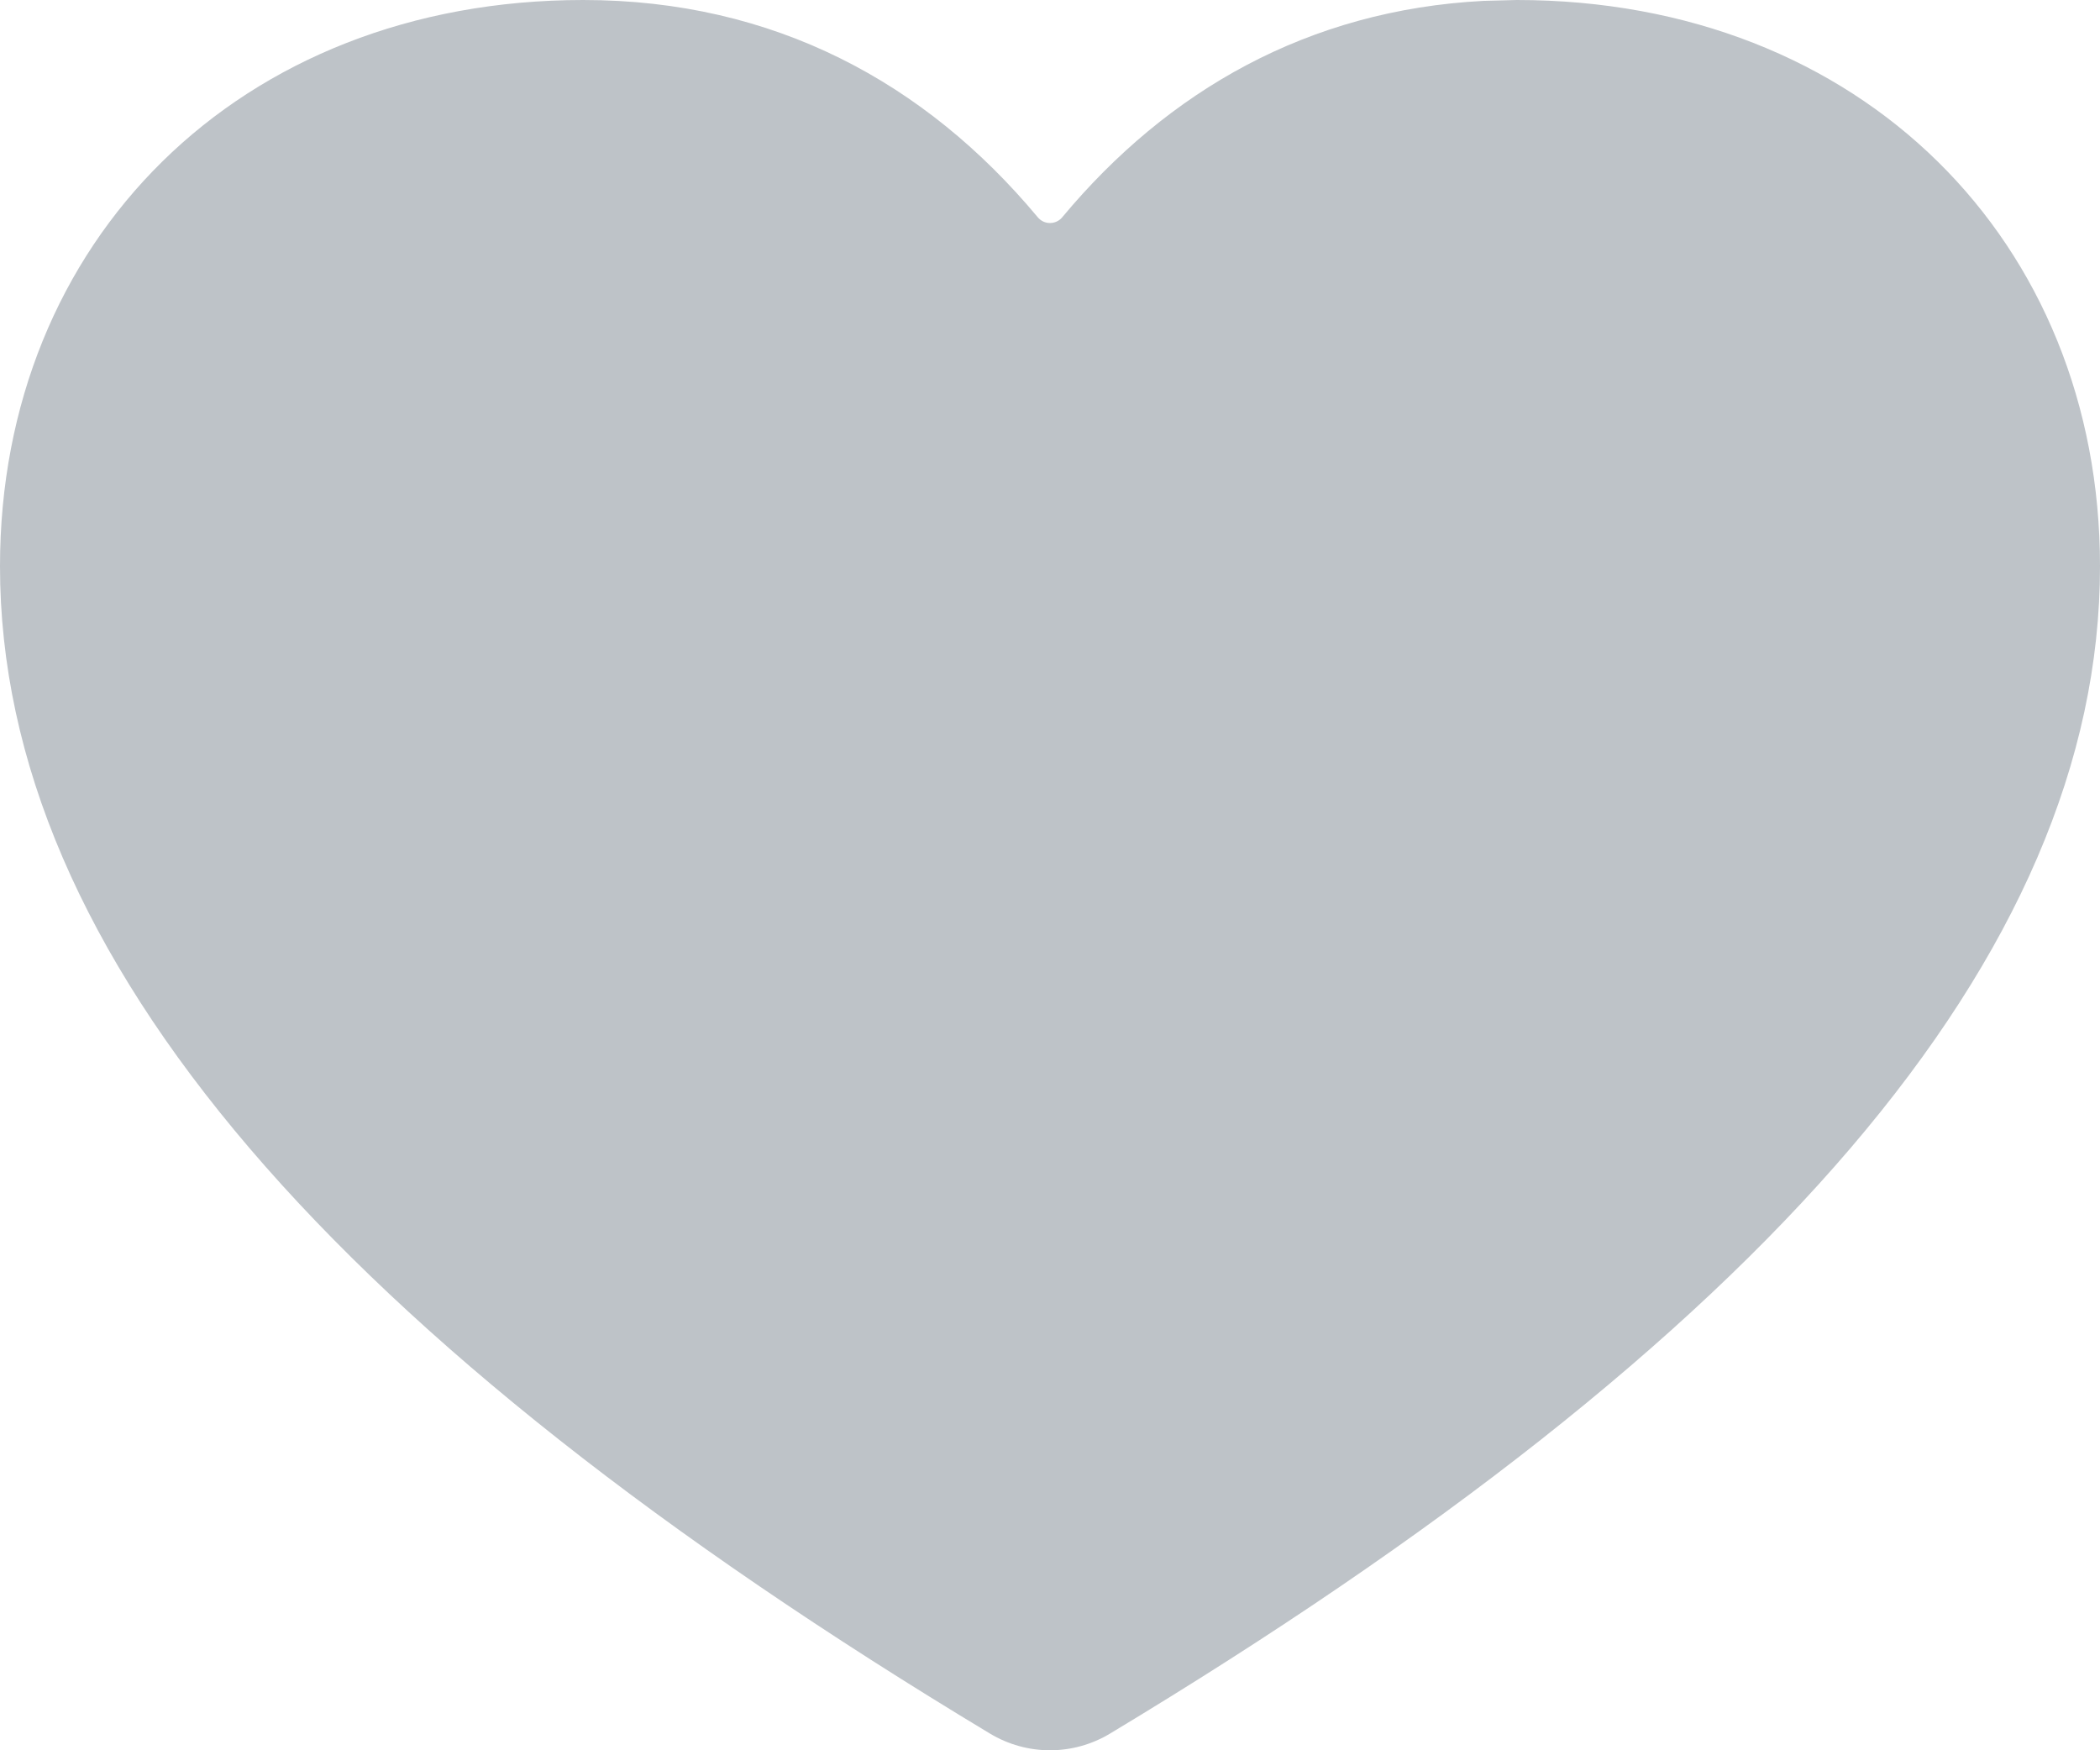 <svg width="12" height="10" viewBox="0 0 12 10" fill="none" xmlns="http://www.w3.org/2000/svg">
<path d="M8.477 0.005C7.476 0.057 6.673 0.518 6.071 1.24C6.04 1.279 5.982 1.286 5.943 1.254C5.938 1.25 5.933 1.245 5.929 1.24C5.289 0.473 4.423 0 3.333 0C1.363 0 0 1.382 0 3.235C0 5.461 1.919 7.655 5.656 9.904C5.868 10.032 6.132 10.032 6.344 9.904C10.081 7.655 12 5.461 12 3.235C12 1.382 10.637 0 8.667 0L8.477 0.005Z" fill="#BEC3C8"/>
</svg>
